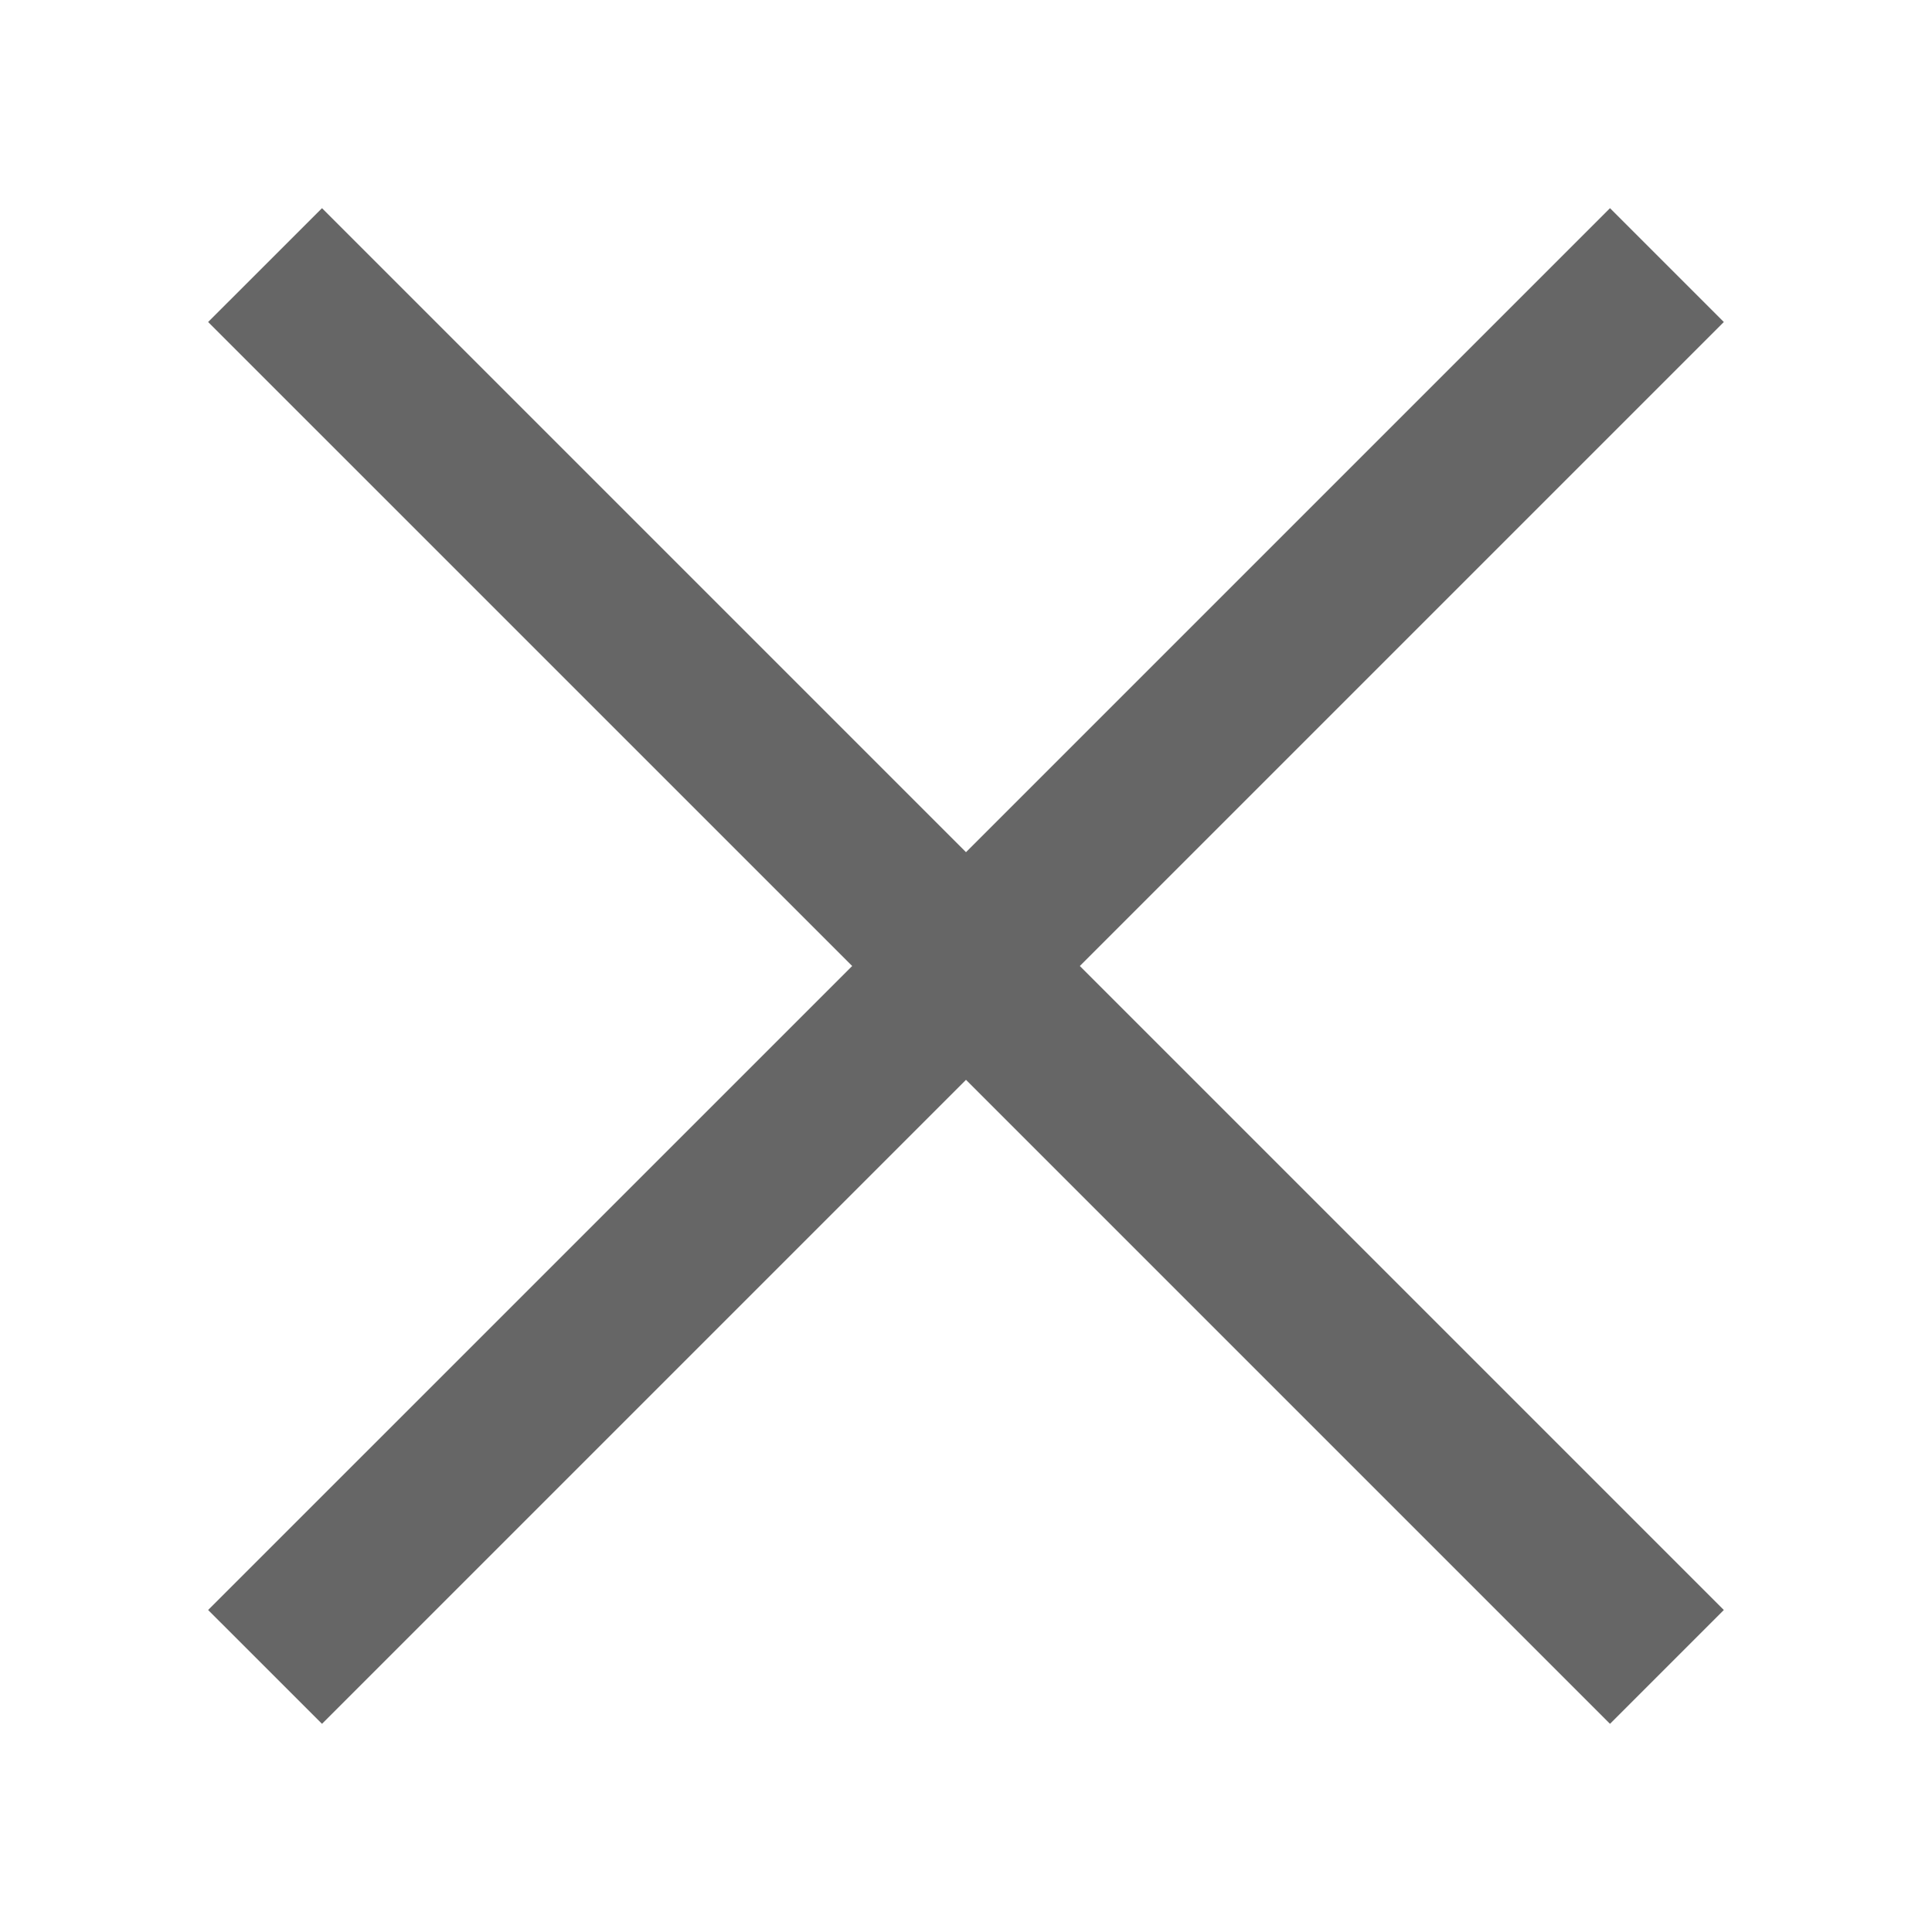 <?xml version="1.0" encoding="utf-8"?>

<!-- Uploaded to: SVG Repo, www.svgrepo.com, Generator: SVG Repo Mixer Tools -->
<svg width="800px" height="800px" viewBox="0 0 48 48" xmlns="http://www.w3.org/2000/svg" >

<path d="M0 0h48v48H0z" fill="none"/>
<g fill="#666666" id="Shopicon">
	<polygon points="40,5.172 24,21.172 8,5.172 5.171,8 21.172,24 5.171,40 8,42.828 24,26.828 40,42.828 42.828,40 26.828,24 
		42.828,8 	"/>
</g>
</svg>